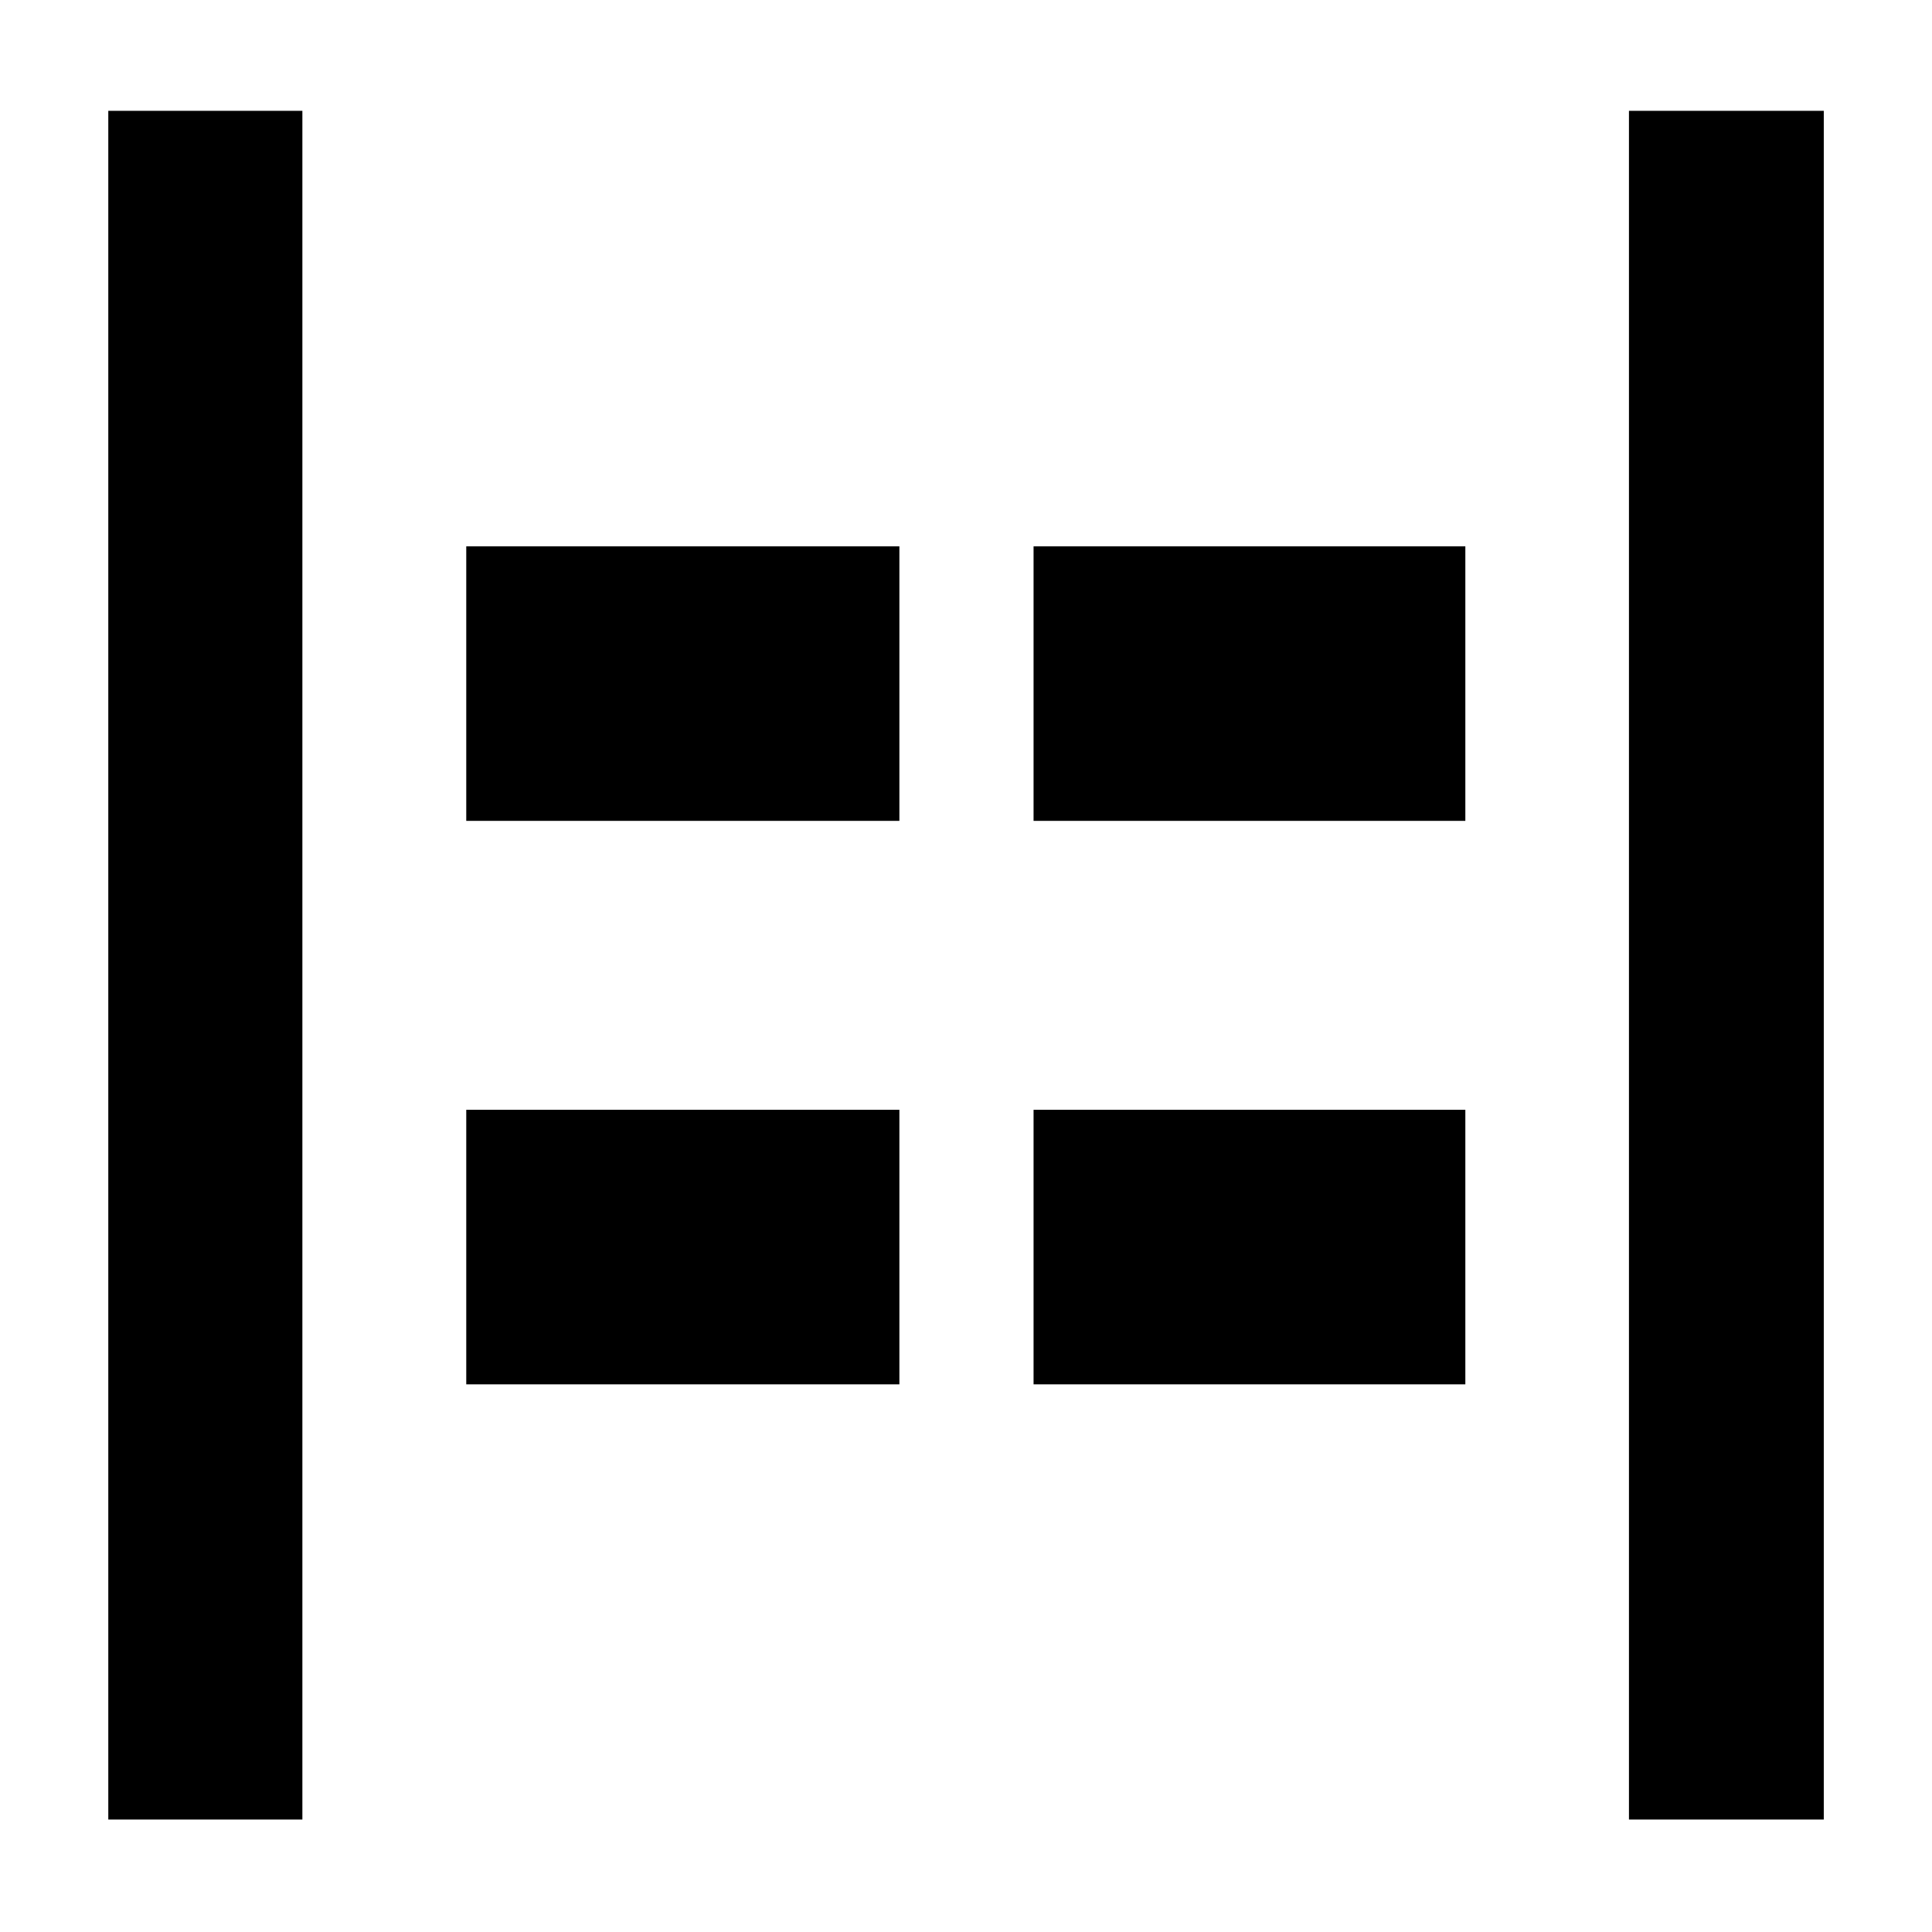 <svg xmlns="http://www.w3.org/2000/svg" height="40" viewBox="0 -960 960 960" width="40"><path d="M809.42-55.88v-849.05h96.81v849.05h-96.81Zm-755.61 0v-849.05h96.44v849.05H53.81Zm459.76-496.24v-136.43h214.55v136.43H513.57Zm-281.89 0v-136.43H446.9v136.43H231.68Zm281.89 280v-136.43h214.55v136.43H513.57Zm-281.89 0v-136.43H446.9v136.43H231.68Z"/></svg>